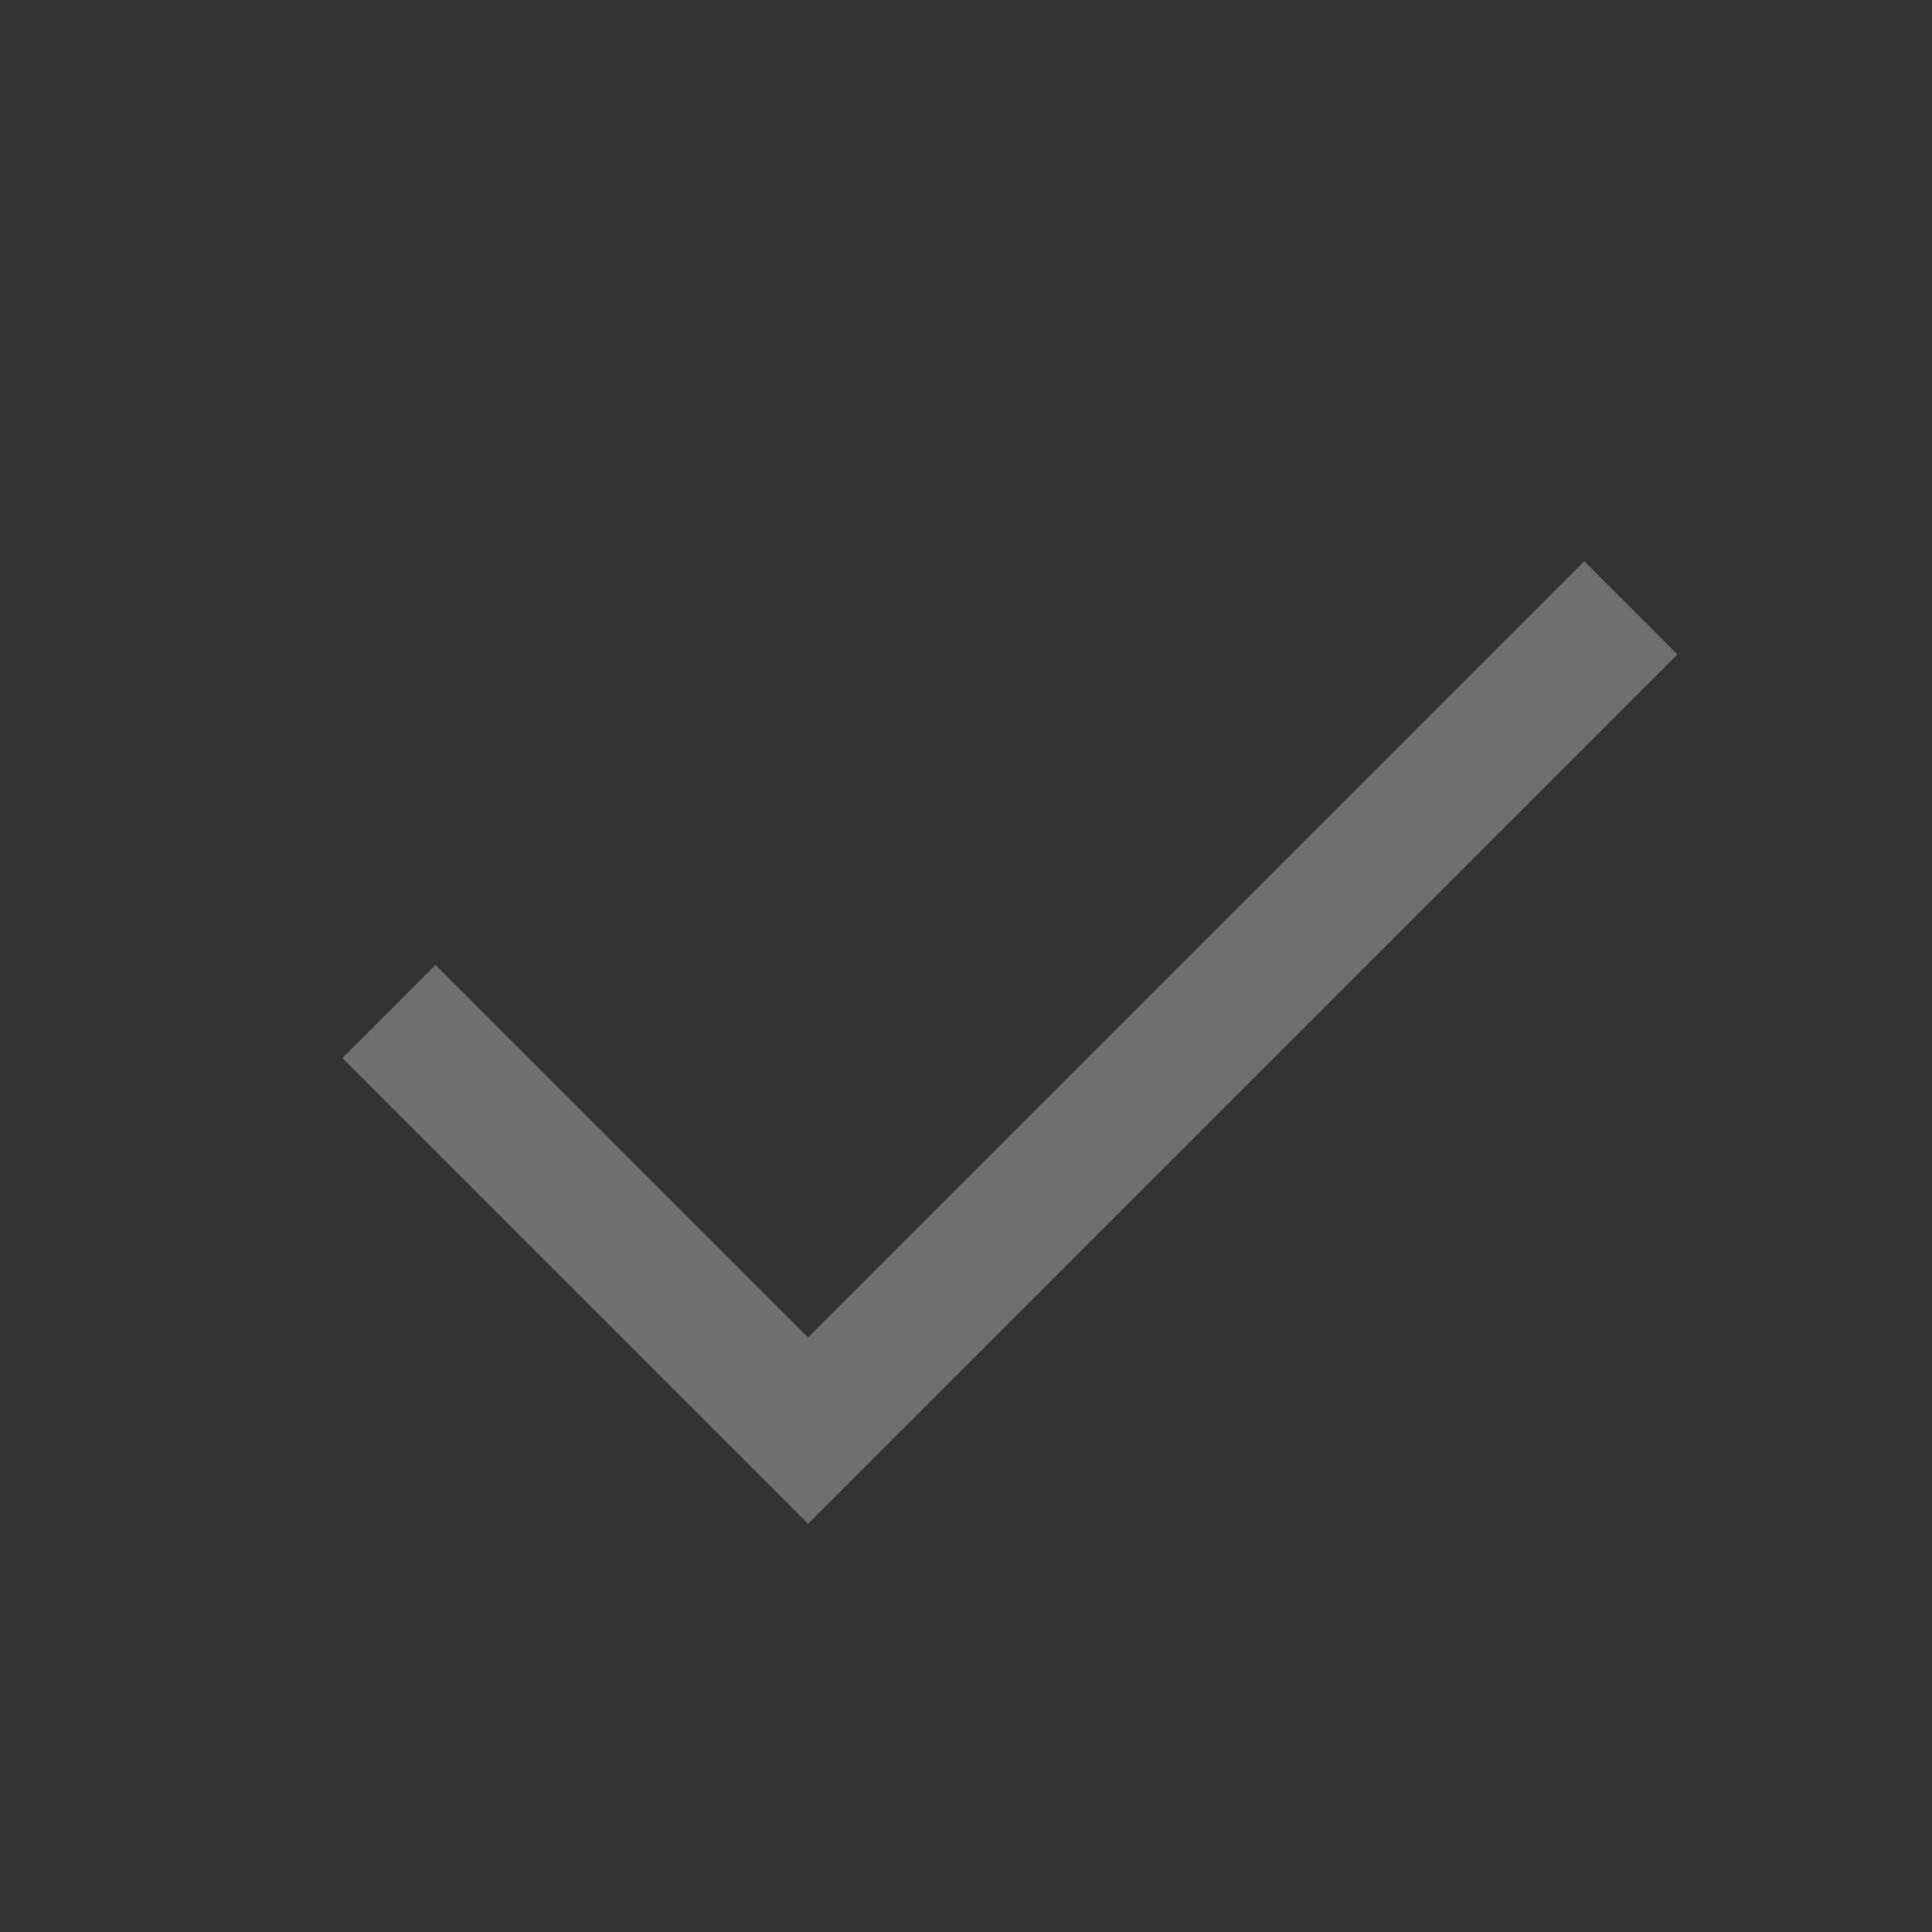 <?xml version="1.0" encoding="UTF-8"?>
<svg width="44px" height="44px" viewBox="0 0 44 44" version="1.1" xmlns="http://www.w3.org/2000/svg" xmlns:xlink="http://www.w3.org/1999/xlink">
    <rect x="0" y="0" width="44" height="44" fill="#333333" stroke="none"/>
    <g id="Symbols" stroke="none" stroke-width="1" fill="none" fill-rule="evenodd" opacity="0.3">
        <g id="wallets-menu-with-status" transform="translate(-636, -734)" fill="#FFFFFF">
            <g id="menu">
                <g id="wallets-list" transform="translate(168, 40)">
                    <g id="wallet-5" transform="translate(40, 673)">
                        <g id="checked-light" transform="translate(428, 21)">
                            <path d="M12,24 L37,24 L37,27 L9,27 L9,25.5 L9,12 L12,12 L12,24 Z" id="Combined-Shape" transform="translate(23, 19.5) rotate(-45) translate(-23, -19.5) "></path>
                        </g>
                    </g>
                </g>
            </g>
        </g>
    </g>
</svg>
